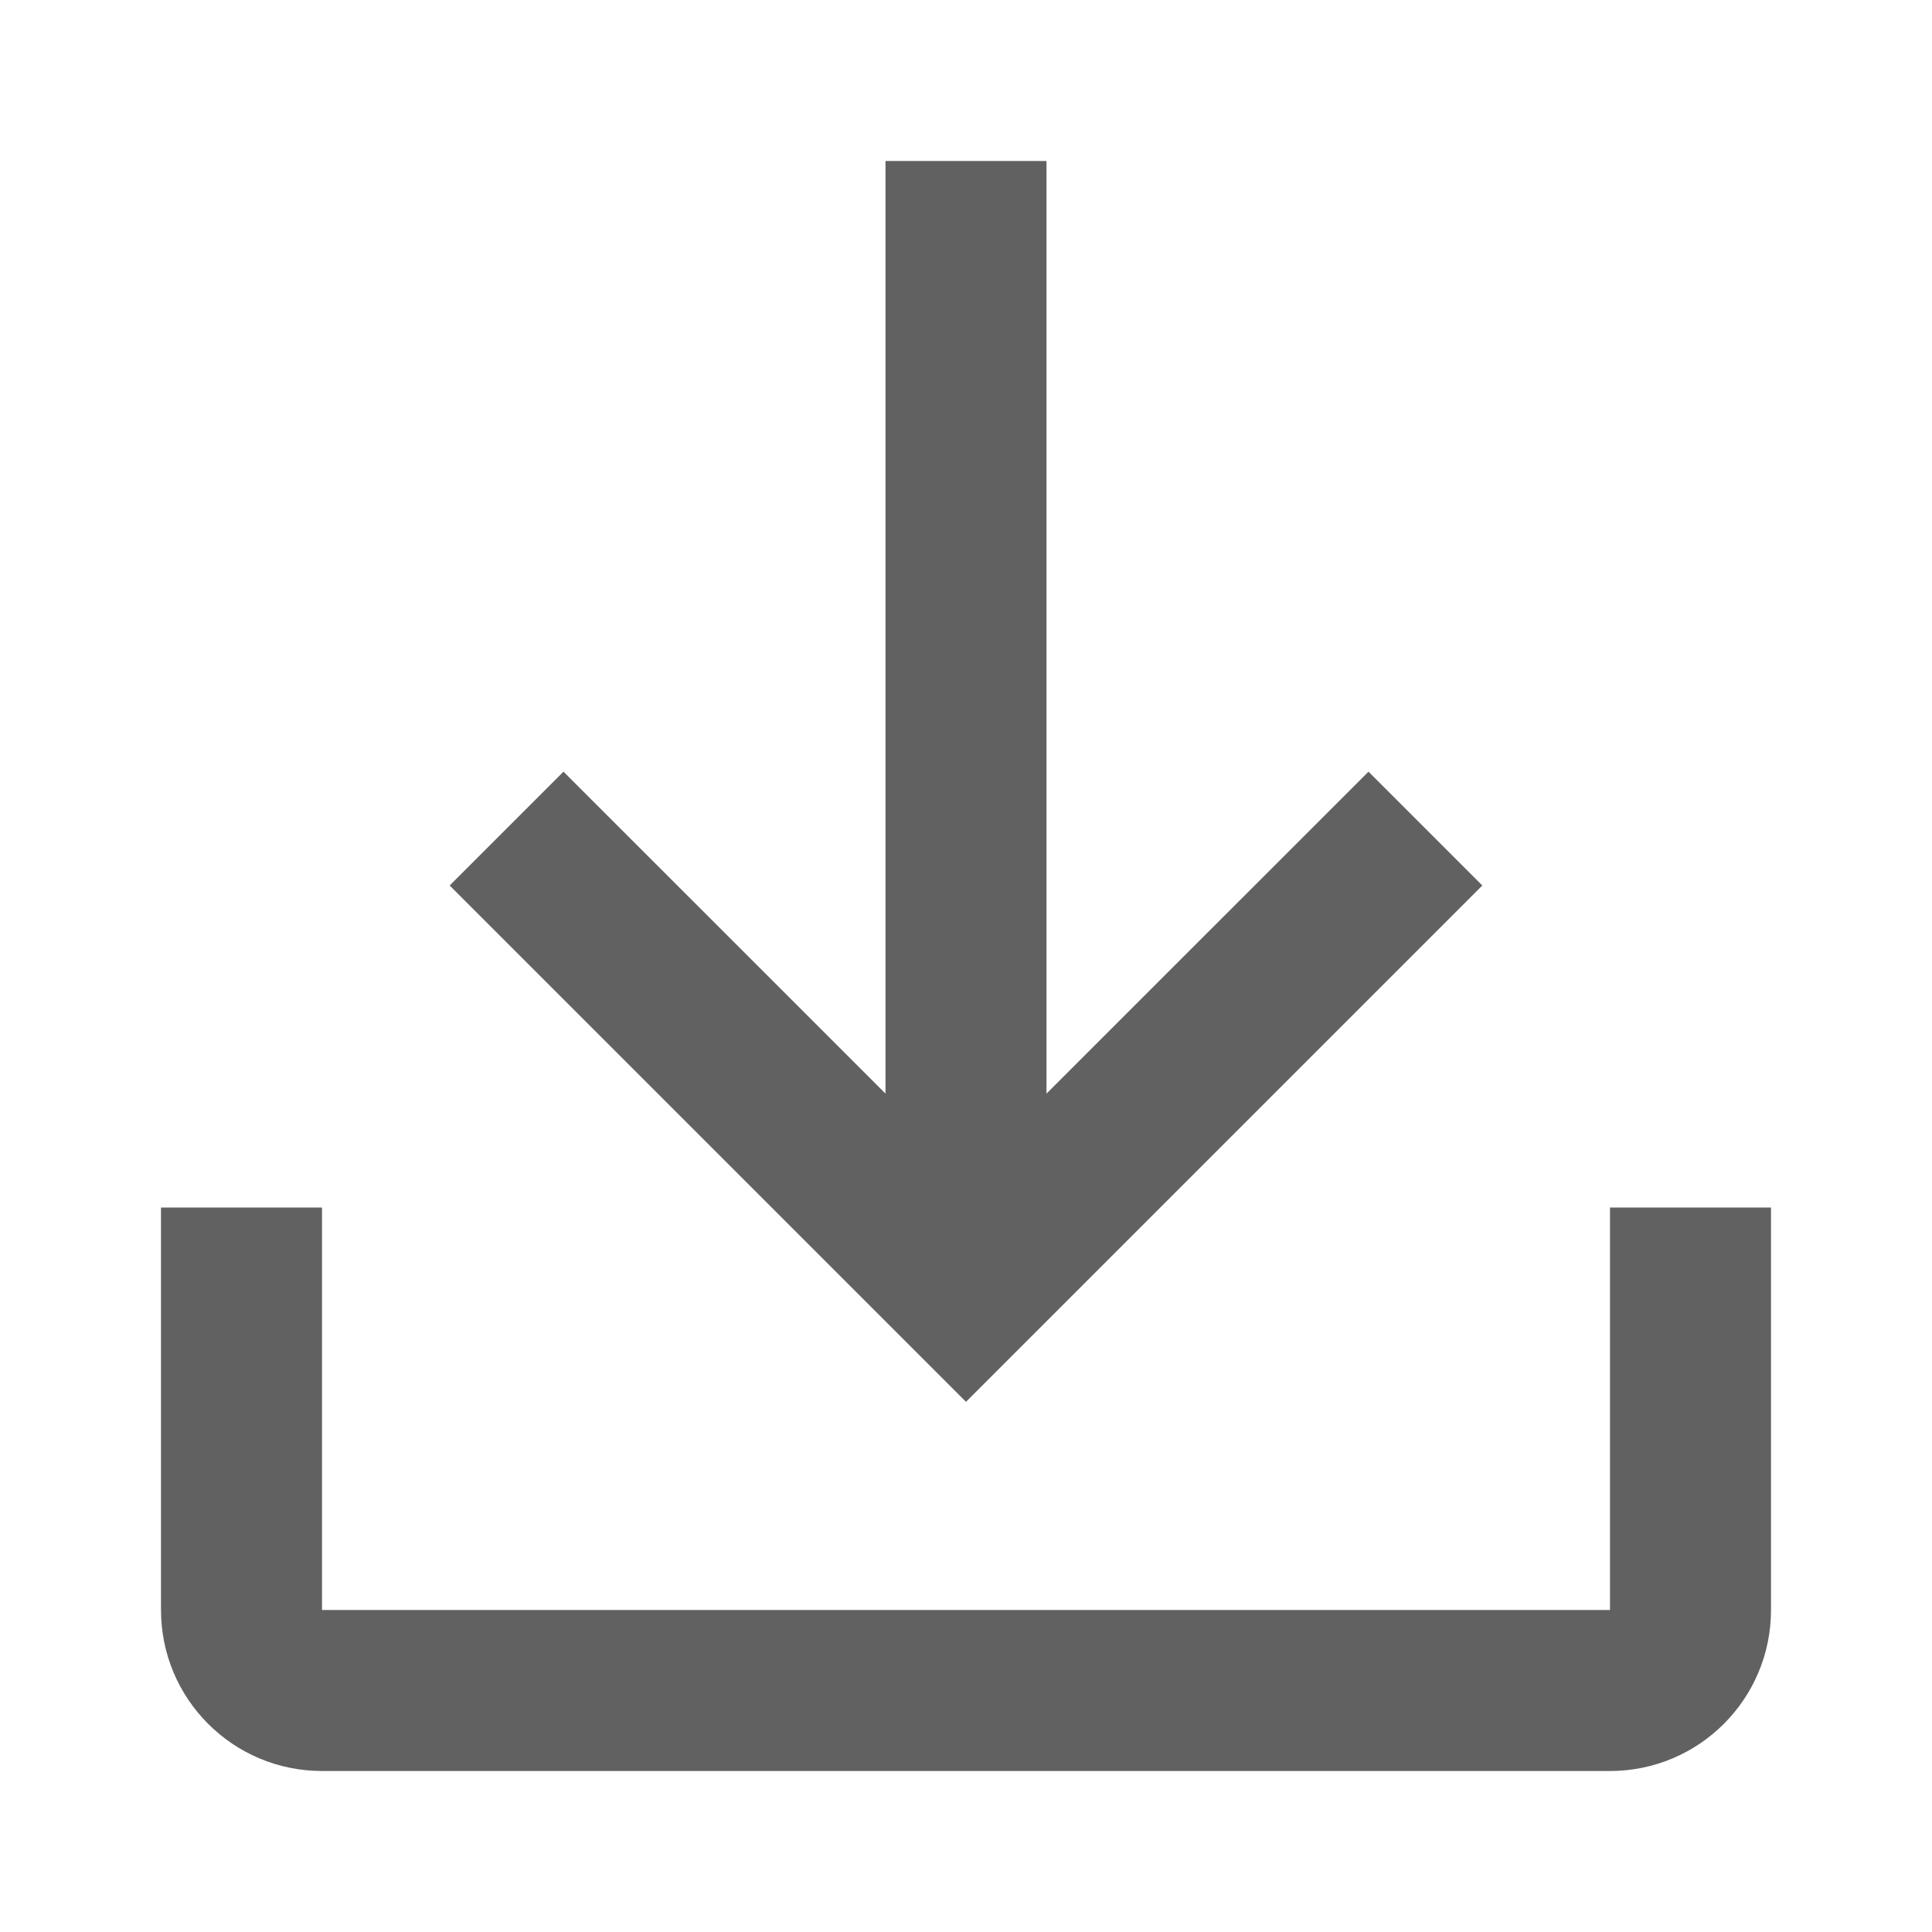 <svg width="24" height="24" viewBox="0 0 24 24" fill="none" xmlns="http://www.w3.org/2000/svg">
    <path fill-rule="evenodd" clip-rule="evenodd" d="M11 13.585L7 9.586L5.586 11L12 17.414L18.414 11L17 9.586L13 13.585V2H11V13.585ZM4 15V20H20V15H22V20C22 21.105 21.105 22 20 22H4C2.895 22 2 21.105 2 20V15H4Z" fill="#616161"/>
</svg>
